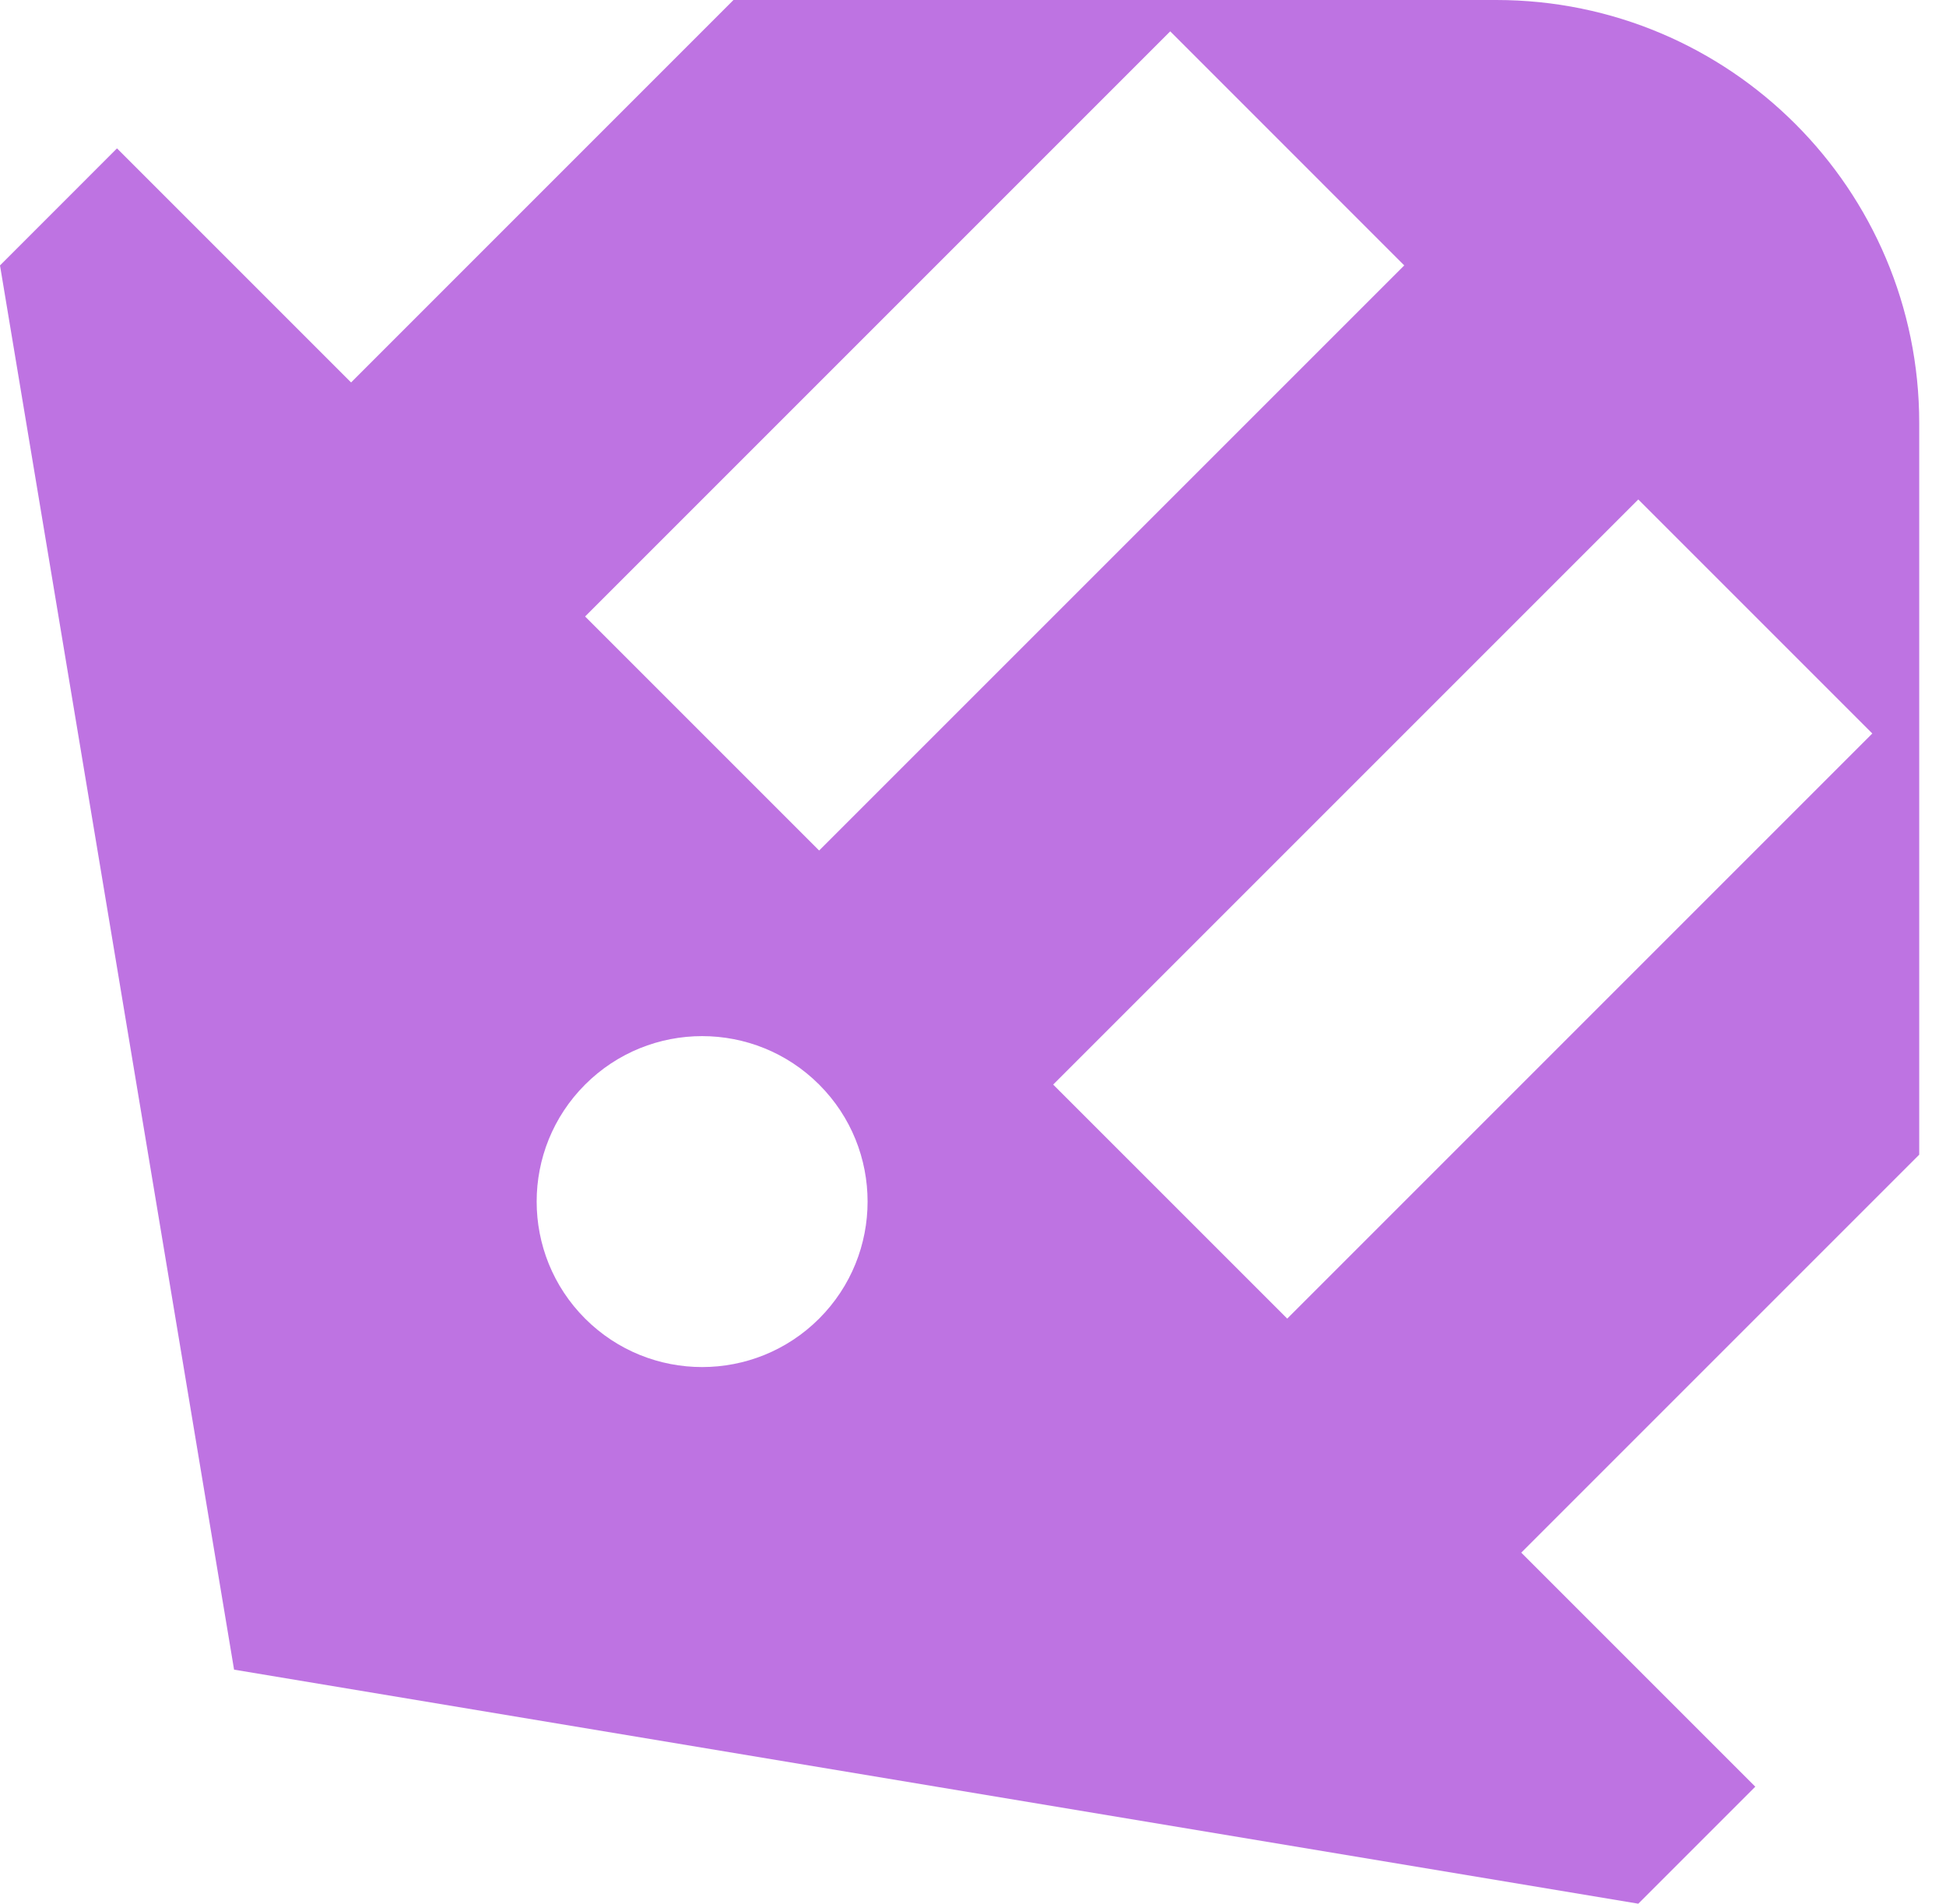 <svg width="46" height="45" viewBox="0 0 46 45" fill="none" xmlns="http://www.w3.org/2000/svg">
<path fill-rule="evenodd" clip-rule="evenodd" d="M0 6.274L2.766 3.507L8.299 9.04L17.338 0H35.367C40.889 0 45.367 4.477 45.367 10V27.294L35.96 36.701L41.492 42.233L38.726 44.999L5.533 39.467L0 6.274ZM13.831 25.637C12.304 27.163 12.304 29.642 13.831 31.169C15.358 32.696 17.836 32.696 19.363 31.169C20.89 29.642 20.89 27.163 19.363 25.637C17.836 24.11 15.358 24.11 13.831 25.637ZM38.726 11.806L24.895 25.637L30.428 31.169L44.258 17.338L38.726 11.806ZM33.194 6.274L27.662 0.741L13.831 14.572L19.363 20.104L33.194 6.274Z" fill="#BE73E2"/>
</svg>

